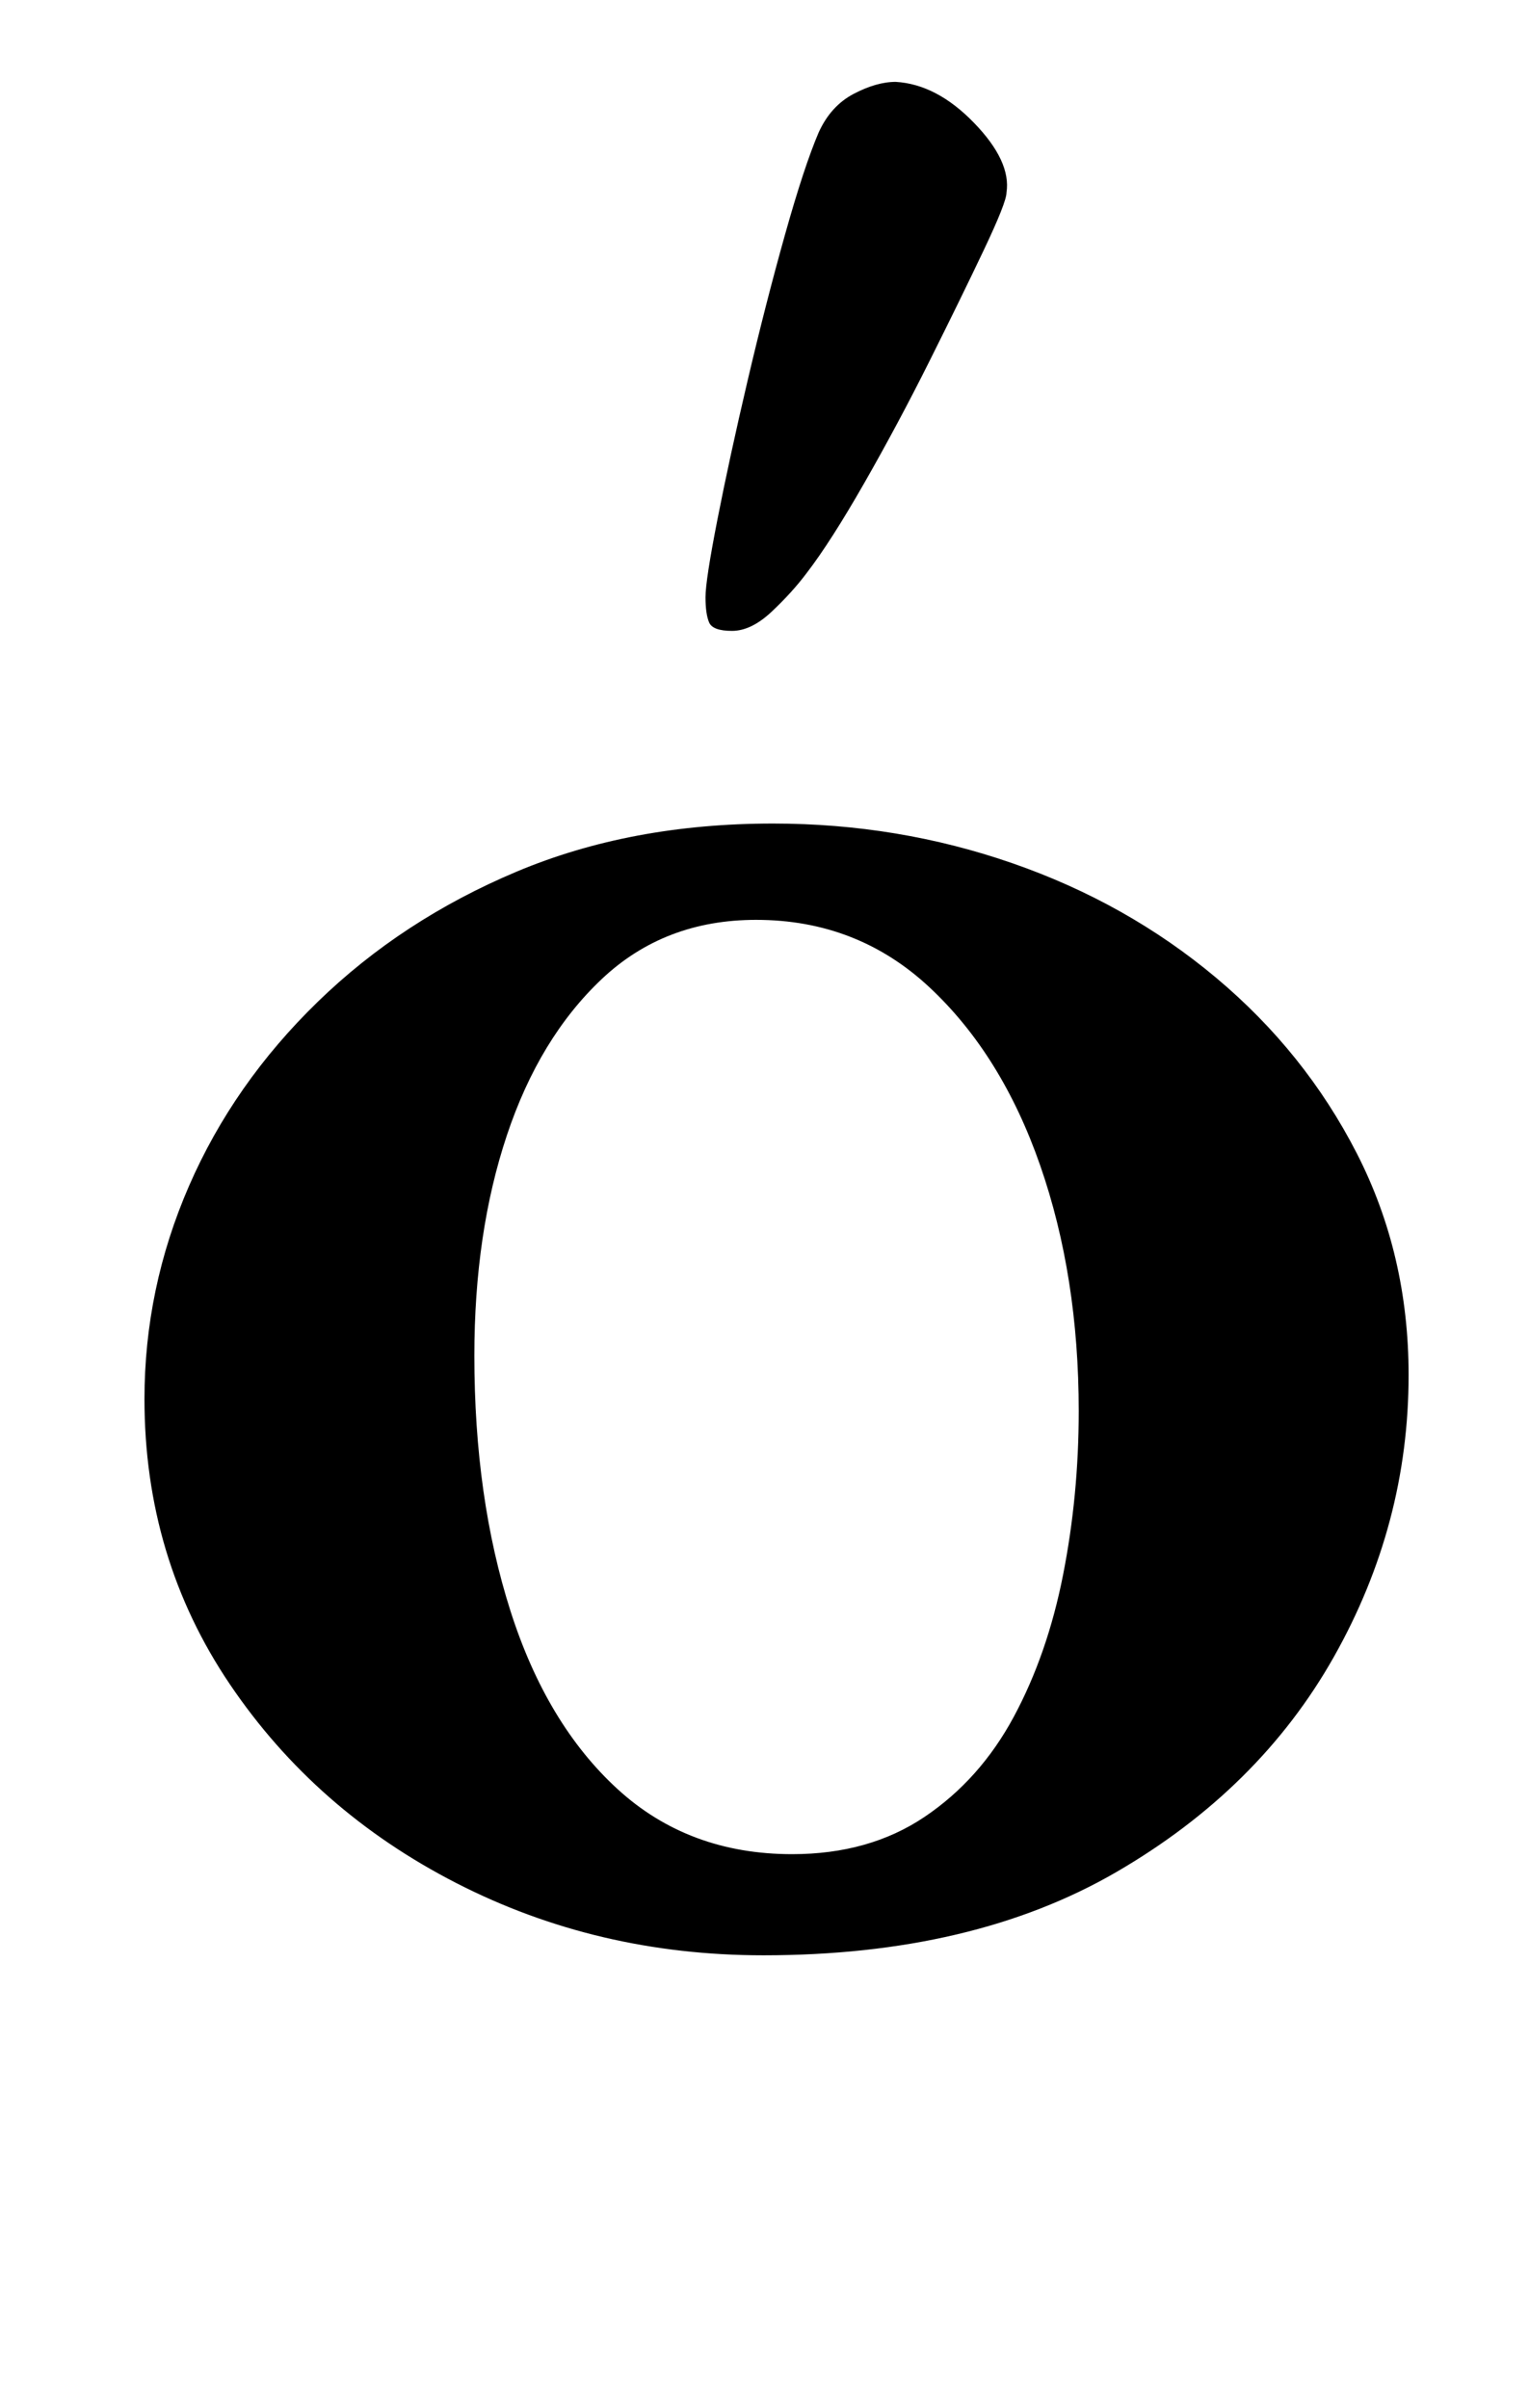<?xml version="1.0" standalone="no"?>
<!DOCTYPE svg PUBLIC "-//W3C//DTD SVG 1.1//EN" "http://www.w3.org/Graphics/SVG/1.1/DTD/svg11.dtd" >
<svg xmlns="http://www.w3.org/2000/svg" xmlns:xlink="http://www.w3.org/1999/xlink" version="1.1" viewBox="-10 0 635 1000">
  <g transform="matrix(1 0 0 -1 0 800)">
   <path fill="currentColor"
d="M307 -12q-69 0 -127.5 30t-94 82.5t-35.5 118.5q0 46 18.5 88.5t53.5 76.5t82.5 54t106.5 20q52 0 99.5 -16.5t84.5 -47.5t58.5 -73t21.5 -92q0 -62 -31 -117t-90.5 -89.5t-146.5 -34.5zM319 30q32 0 55 15.5t37 41.5t20.5 59t6.5 68q0 56 -16 102t-46 74t-72 28
q-38 0 -64 -24.5t-39.5 -65t-13.5 -91.5q0 -59 15 -106t44.5 -74t72.5 -27zM294 538q-8 0 -9.5 3.5t-1.5 10.5t5 32.5t12.5 57.5t15.5 60.5t14 42.5q5 11 14.5 16t17.5 5q17 -1 32.5 -17t13.5 -29q0 -4 -9.5 -24t-22.5 -46t-27 -50.5t-24 -37.5q-6 -8 -14.5 -16t-16.5 -8z
" />
  </g>

</svg>
